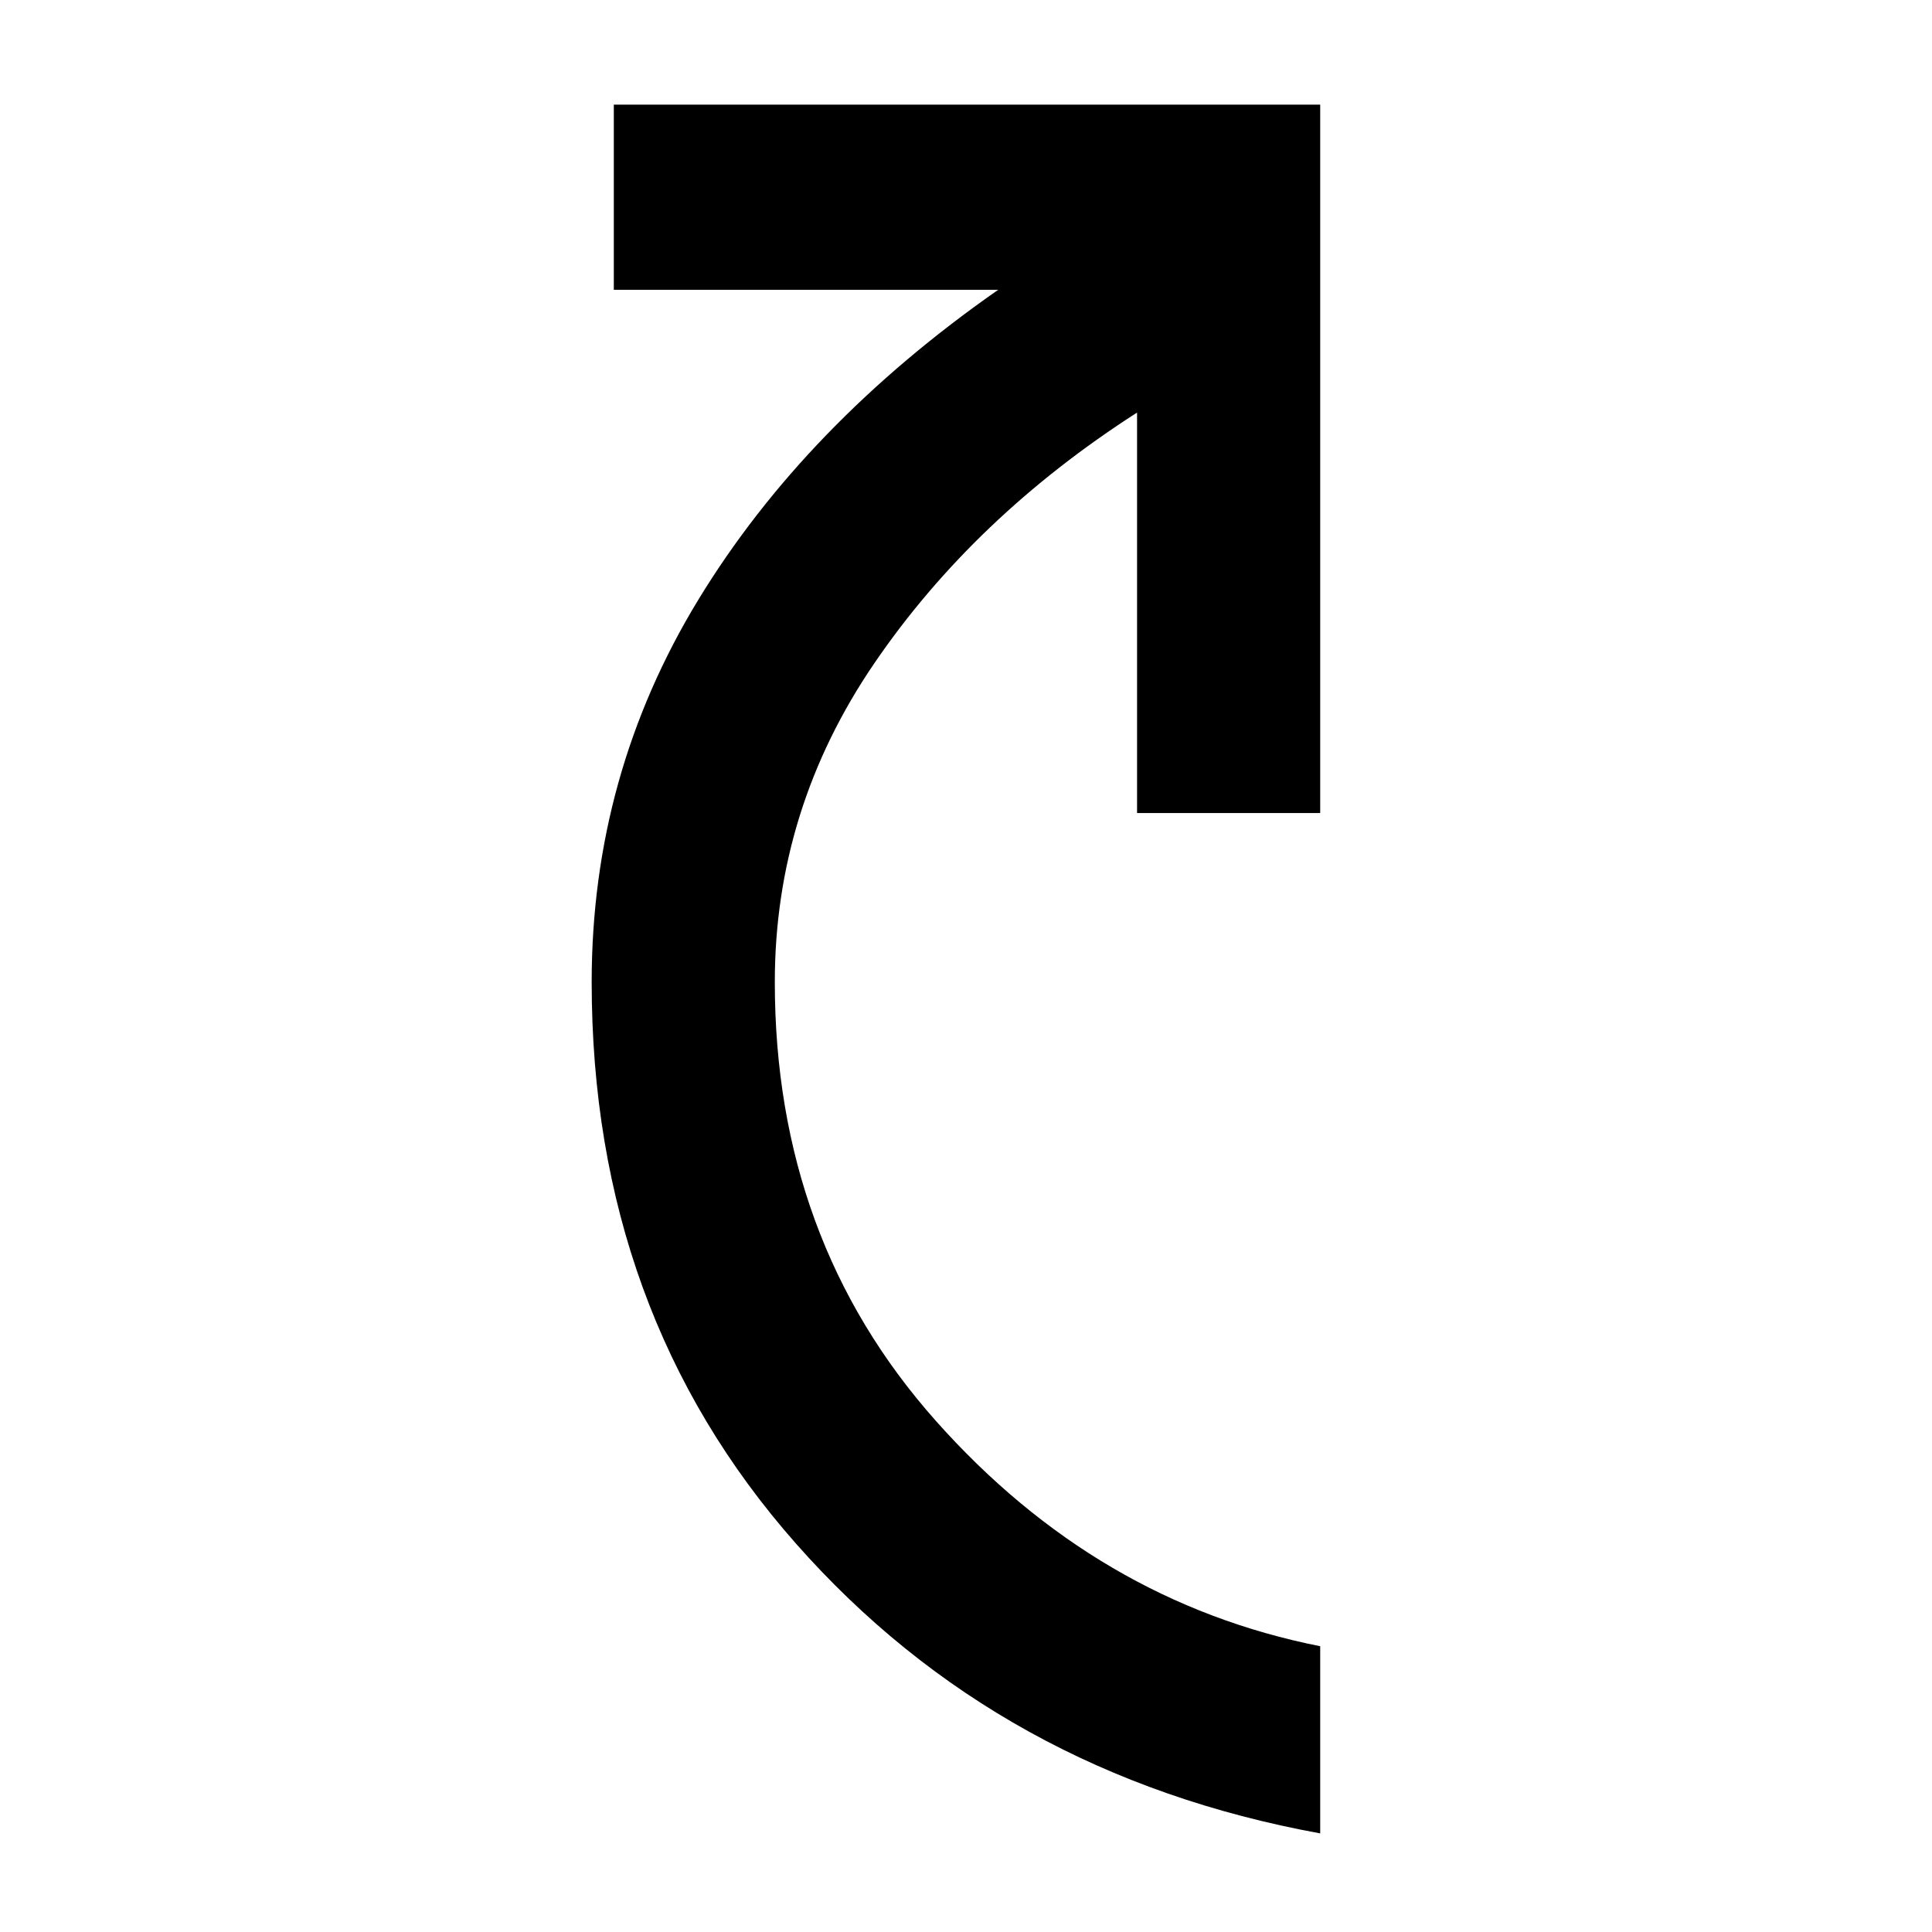 <svg xmlns="http://www.w3.org/2000/svg" height="48" width="48"><path d="M32.8 45.55Q24.85 44.1 19.775 38.35Q14.7 32.6 14.7 24.4Q14.7 19.25 17.35 14.9Q20 10.55 24.8 7.2H15.25V2.6H32.8V20.2H28.25V10.25Q24.2 12.85 21.725 16.475Q19.25 20.1 19.25 24.4Q19.25 30.8 23.25 35.3Q27.25 39.8 32.8 40.9Z"/></svg>